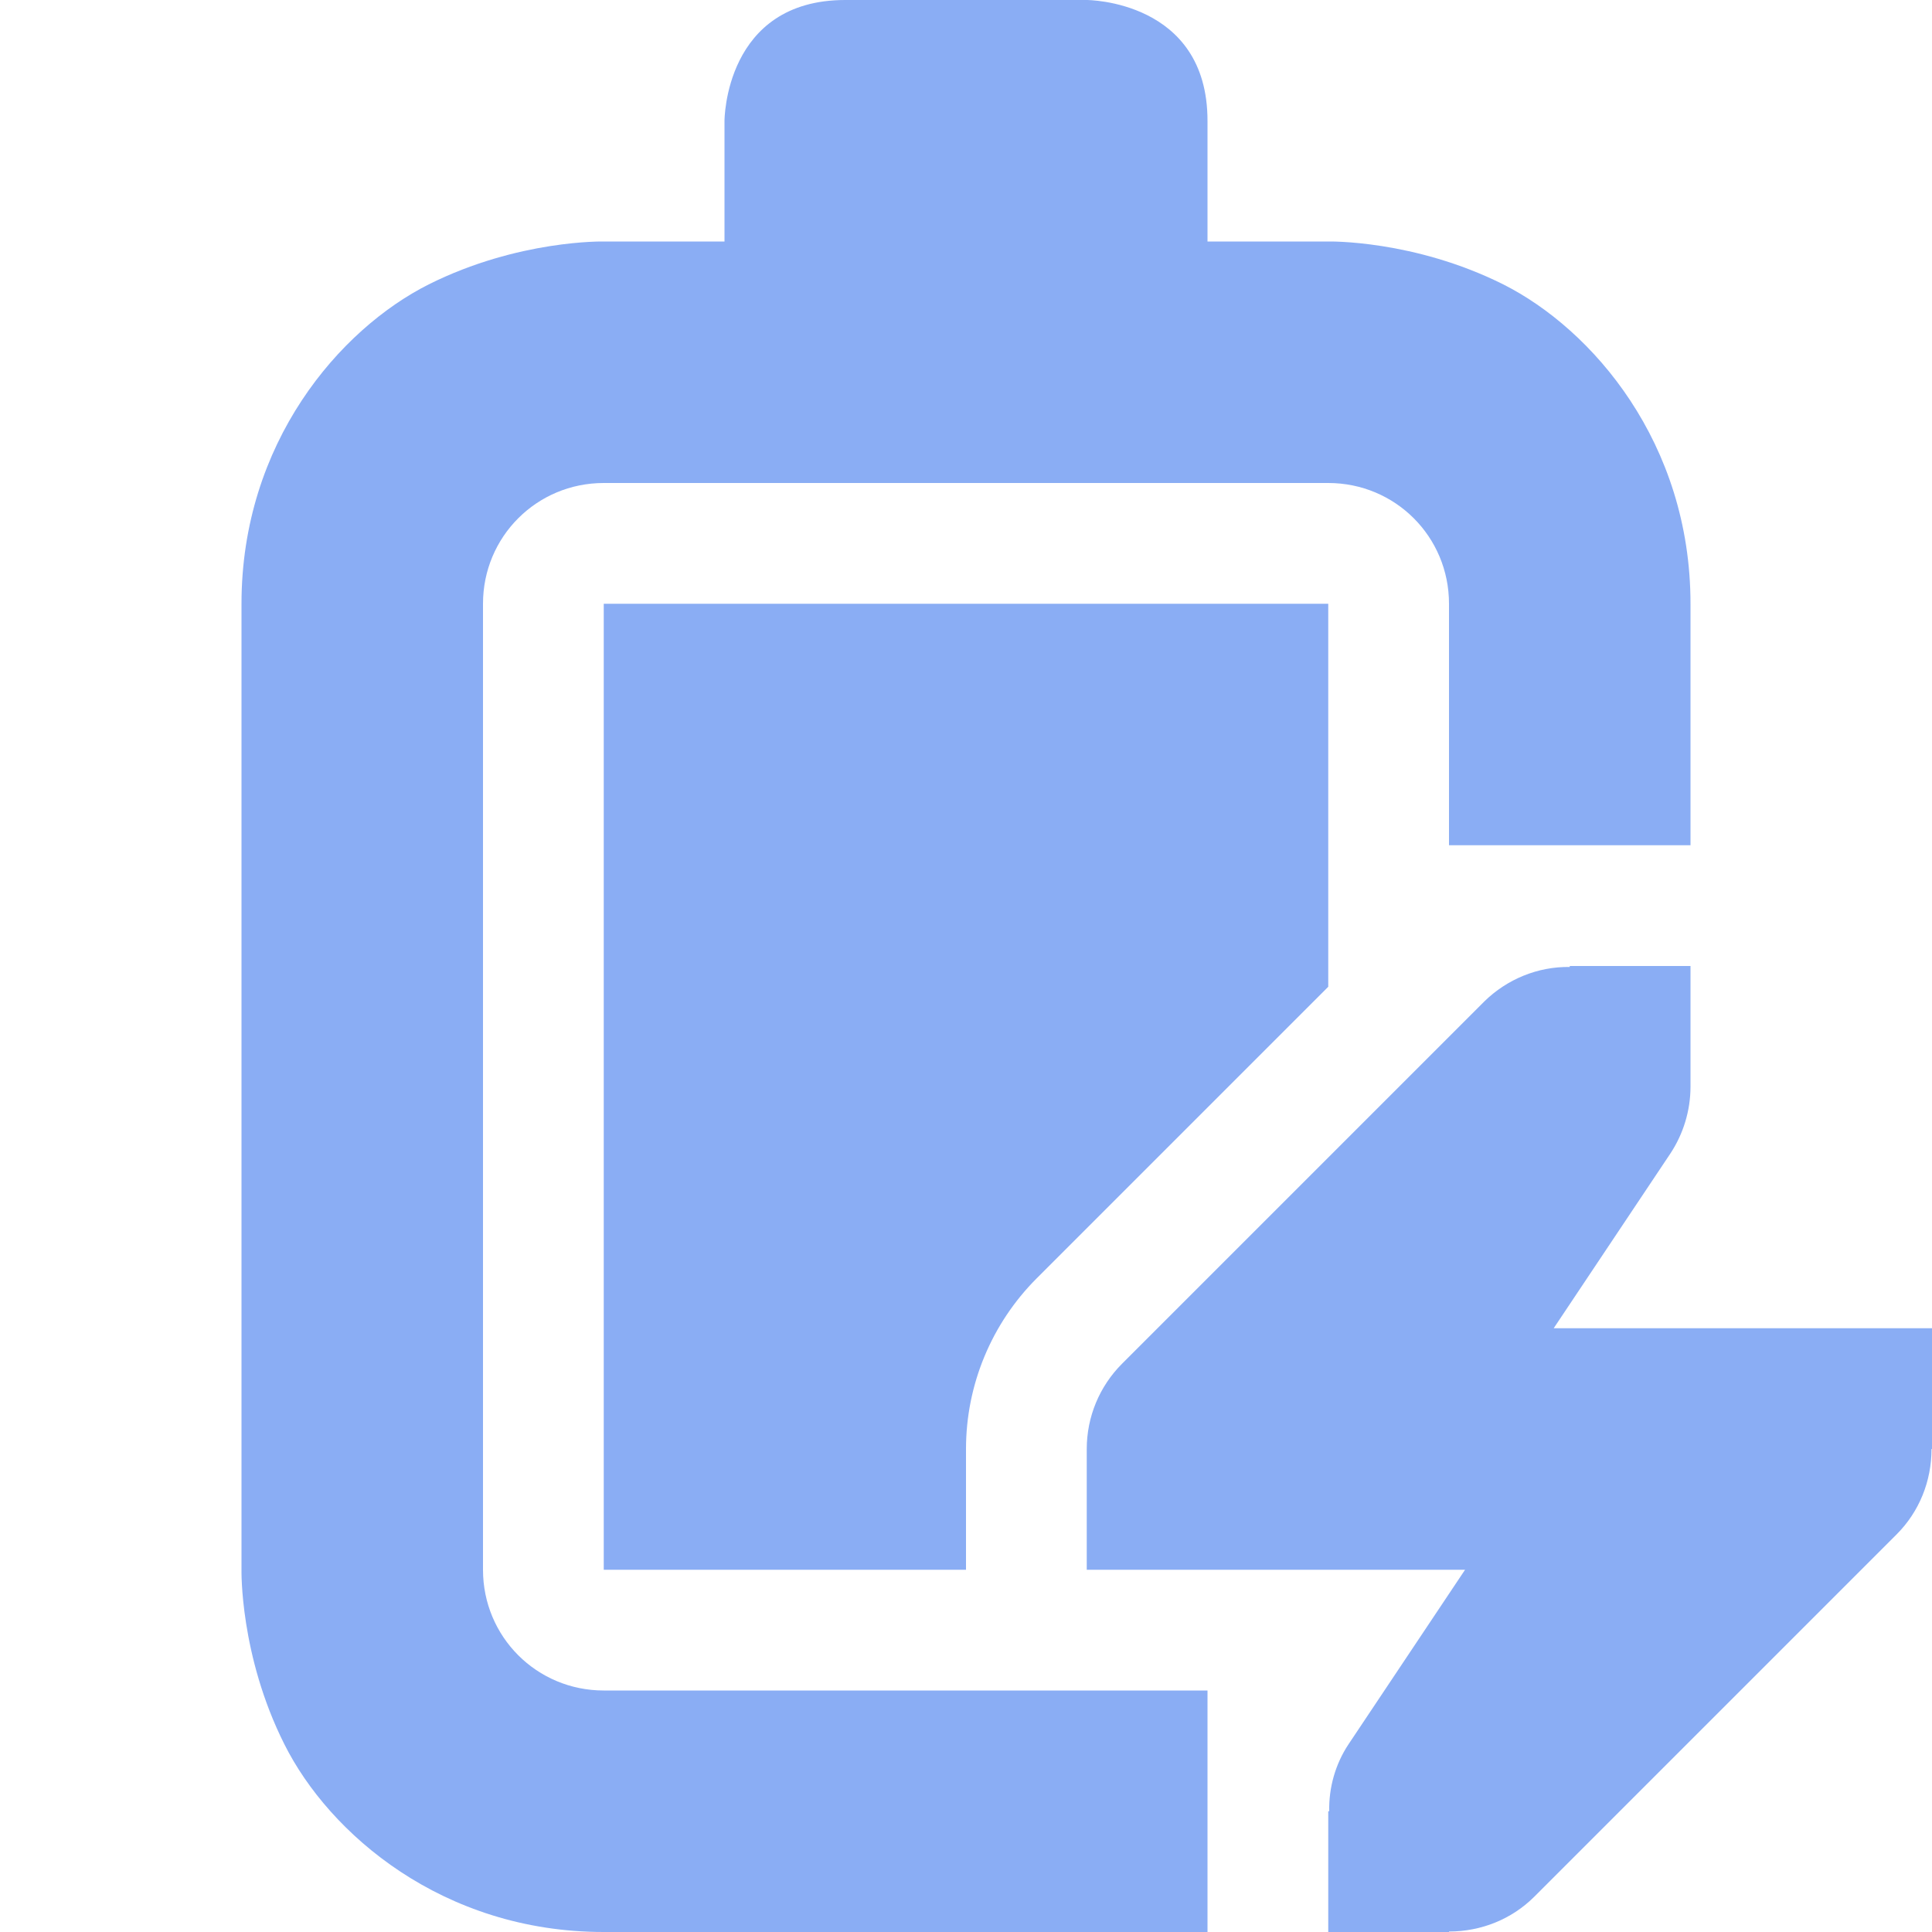<?xml version="1.0" encoding="UTF-8"?>
<!-- Uploaded to: SVG Repo, www.svgrepo.com, Generator: SVG Repo Mixer Tools -->
<svg width="800px" height="800px" viewBox="0 0 16 16" xmlns="http://www.w3.org/2000/svg">
    <g fill="#8aadf4">
        <path d="m 7 0 c -1 0 -1 1 -1 1 v 1 h -1 s -0.707 -0.016 -1.449 0.355 c -0.738 0.371 -1.551 1.312 -1.551 2.645 v 8 s -0.016 0.707 0.355 1.445 c 0.371 0.742 1.312 1.555 2.645 1.555 h 5 v -2 h -5 c -0.555 0 -1 -0.445 -1 -1 v -8 c 0 -0.555 0.445 -1 1 -1 h 6 c 0.555 0 1 0.445 1 1 v 2 h 2 v -2 c 0 -1.332 -0.812 -2.273 -1.551 -2.645 c -0.742 -0.371 -1.449 -0.355 -1.449 -0.355 h -1 v -1 c 0 -1 -1 -1 -1 -1 z m -2 5 v 8 h 3 v -1 c 0 -0.531 0.211 -1.039 0.586 -1.414 l 2.414 -2.414 v -3.172 z m 0 0"/>
        <path d="m 13 8 v 0.008 c -0.266 -0.004 -0.52 0.102 -0.707 0.285 l -3 3 c -0.188 0.188 -0.293 0.441 -0.293 0.707 v 1 h 3.133 l -0.965 1.445 c -0.109 0.164 -0.164 0.359 -0.16 0.555 h -0.008 v 1 h 1 v -0.004 c 0.266 0 0.52 -0.102 0.707 -0.289 l 3 -3 c 0.188 -0.188 0.289 -0.441 0.289 -0.707 h 0.004 v -1 h -3.133 l 0.965 -1.445 c 0.109 -0.164 0.168 -0.359 0.168 -0.555 v -1 z m 0 0"/>
    </g>
</svg> 